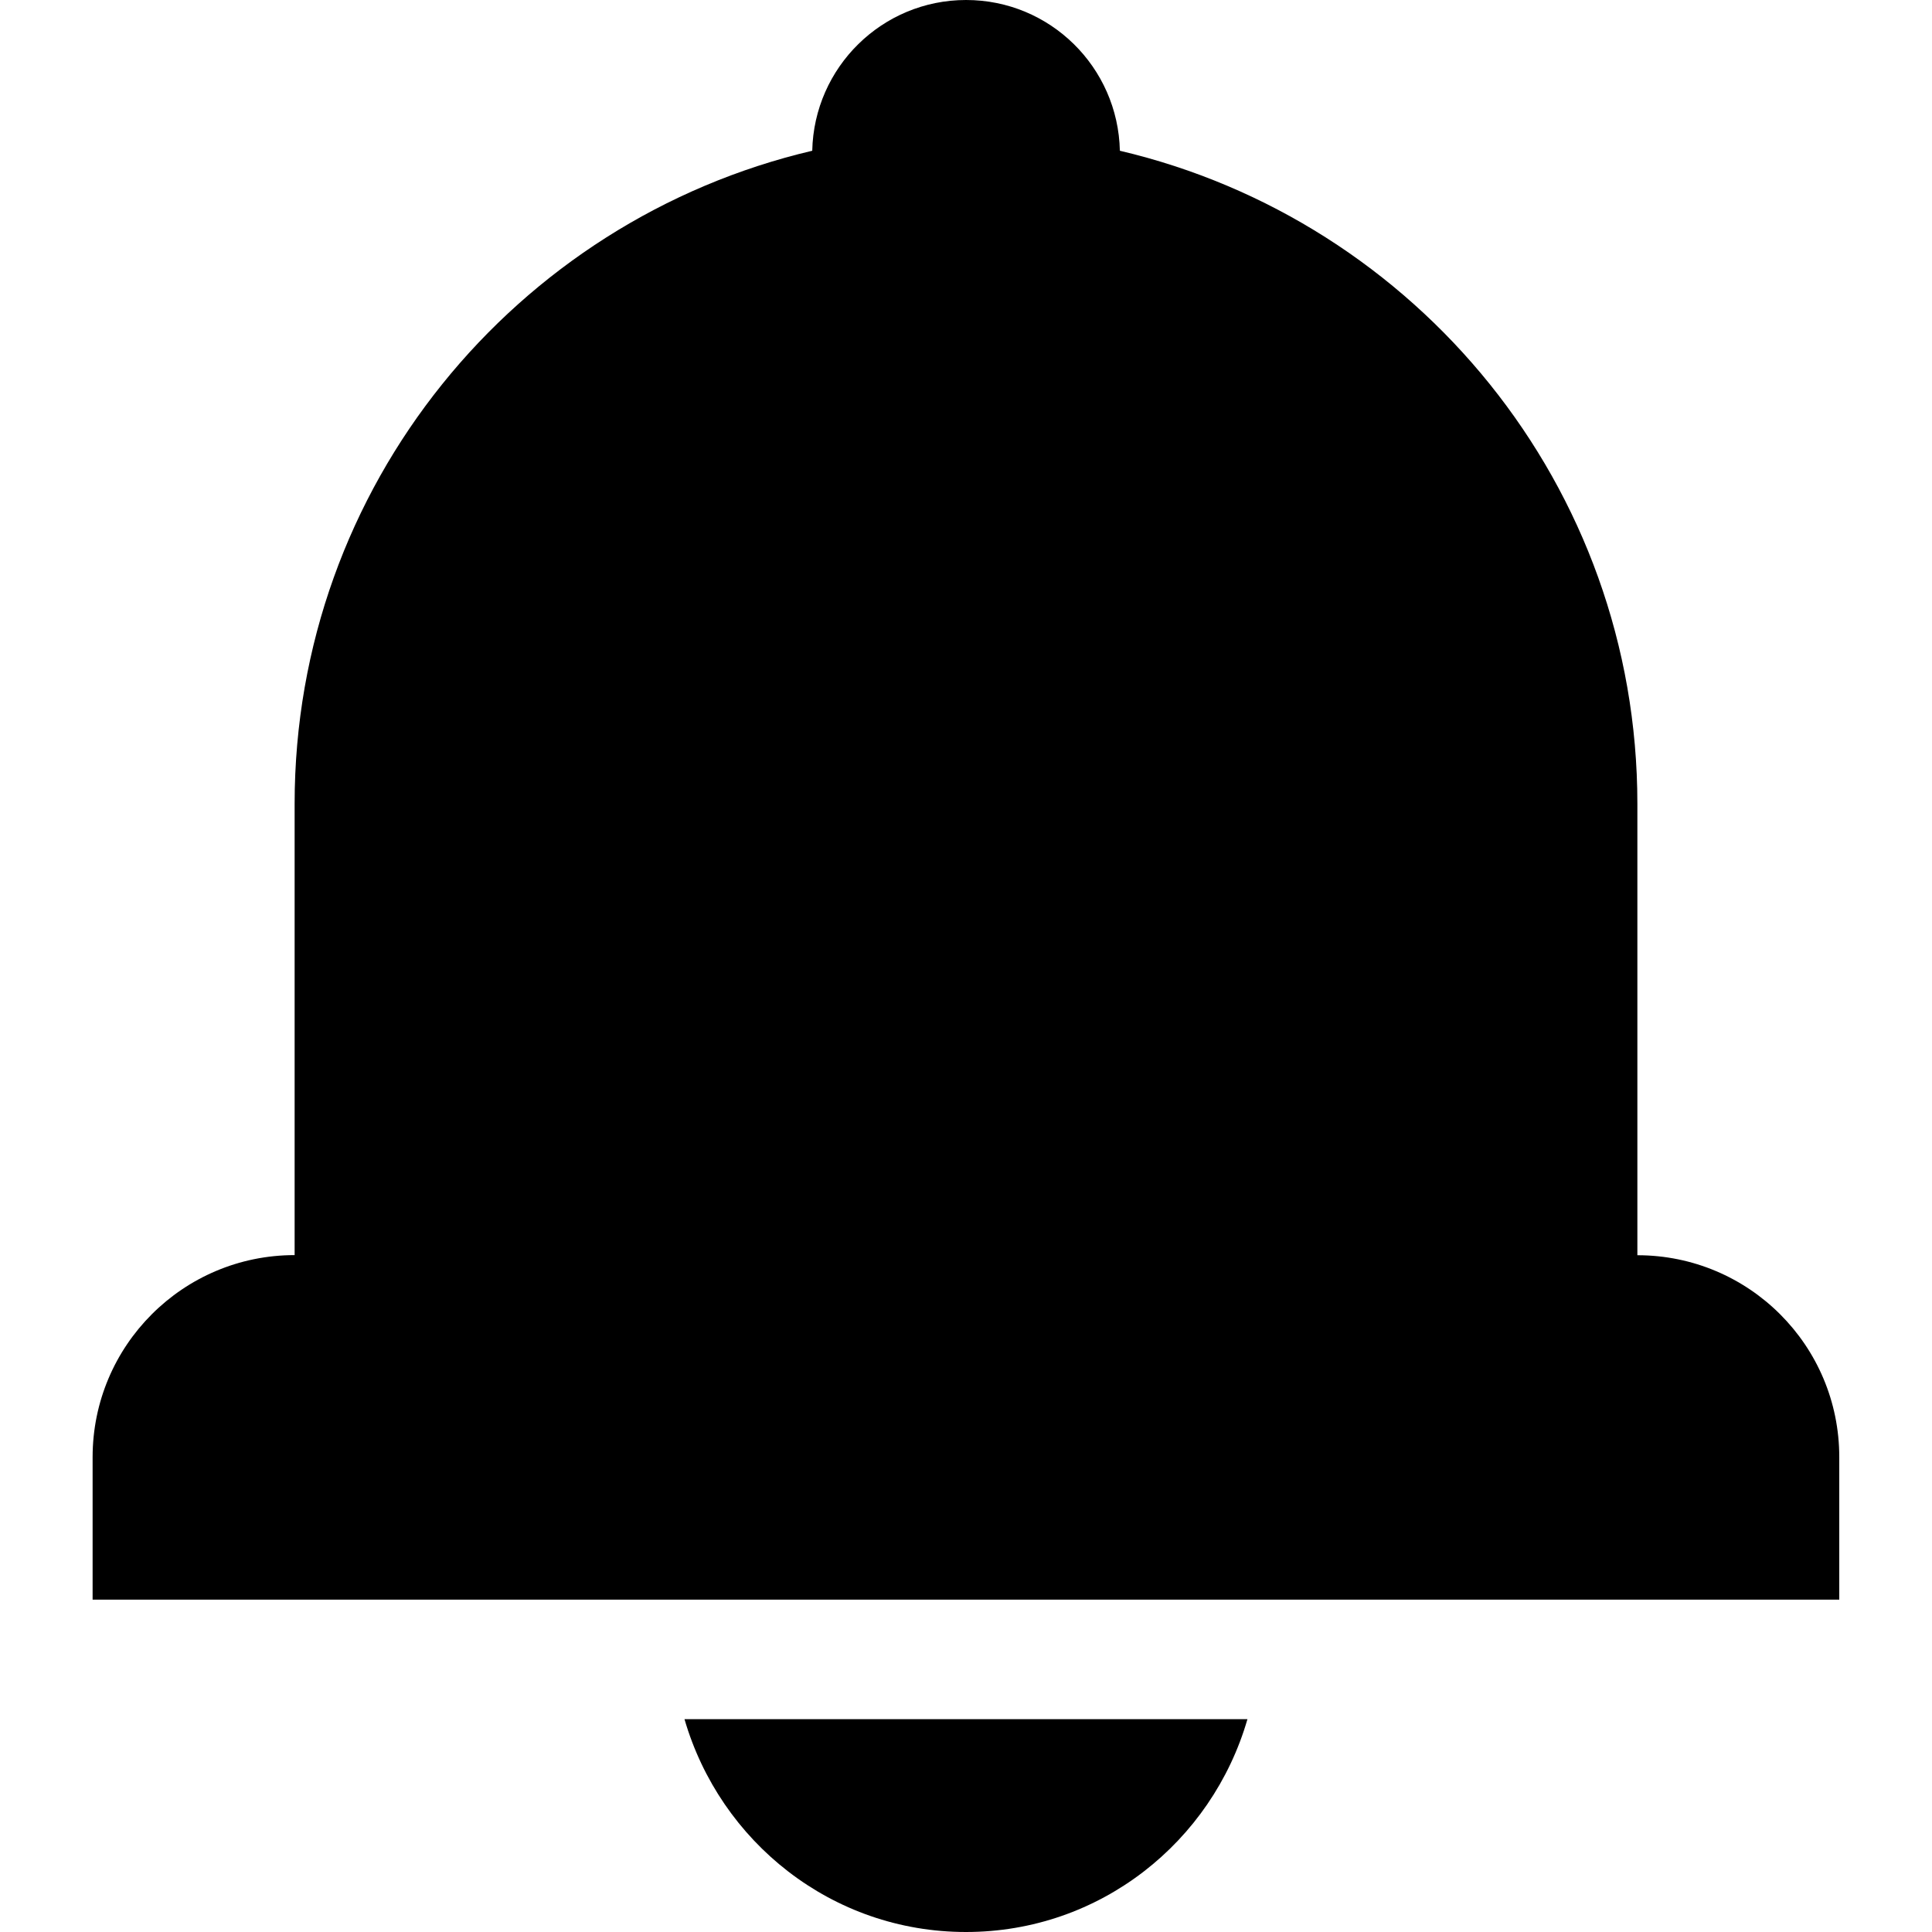 <?xml version="1.0" encoding="iso-8859-1"?>
<!-- Generator: Adobe Illustrator 16.0.0, SVG Export Plug-In . SVG Version: 6.00 Build 0)  -->
<!DOCTYPE svg PUBLIC "-//W3C//DTD SVG 1.1//EN" "http://www.w3.org/Graphics/SVG/1.1/DTD/svg11.dtd">
<svg version="1.1" id="Capa_1" xmlns="http://www.w3.org/2000/svg" xmlns:xlink="http://www.w3.org/1999/xlink" x="0px" y="0px"
	 width="31.502px" height="31.502px" viewBox="0 0 31.502 31.502" style="enable-background:new 0 0 31.502 31.502;"
	 xml:space="preserve">
<g>
	<g>
		<path d="M26.698,20.467v-7.362c0-5.182-3.604-9.511-8.438-10.647C18.23,1.096,17.122,0,15.752,0c-1.368,0-2.479,1.097-2.508,2.458
			c-4.835,1.135-8.44,5.465-8.44,10.646v7.361c-1.819,0-3.294,1.475-3.294,3.295v2.323h28.48V23.76
			C29.991,21.939,28.517,20.467,26.698,20.467z"/>
		<path d="M15.751,31.502c2.186,0,4.01-1.47,4.589-3.47h-9.179C11.742,30.032,13.565,31.502,15.751,31.502z"/>
	</g>
</g>
<g>
</g>
<g>
</g>
<g>
</g>
<g>
</g>
<g>
</g>
<g>
</g>
<g>
</g>
<g>
</g>
<g>
</g>
<g>
</g>
<g>
</g>
<g>
</g>
<g>
</g>
<g>
</g>
<g>
</g>
</svg>

